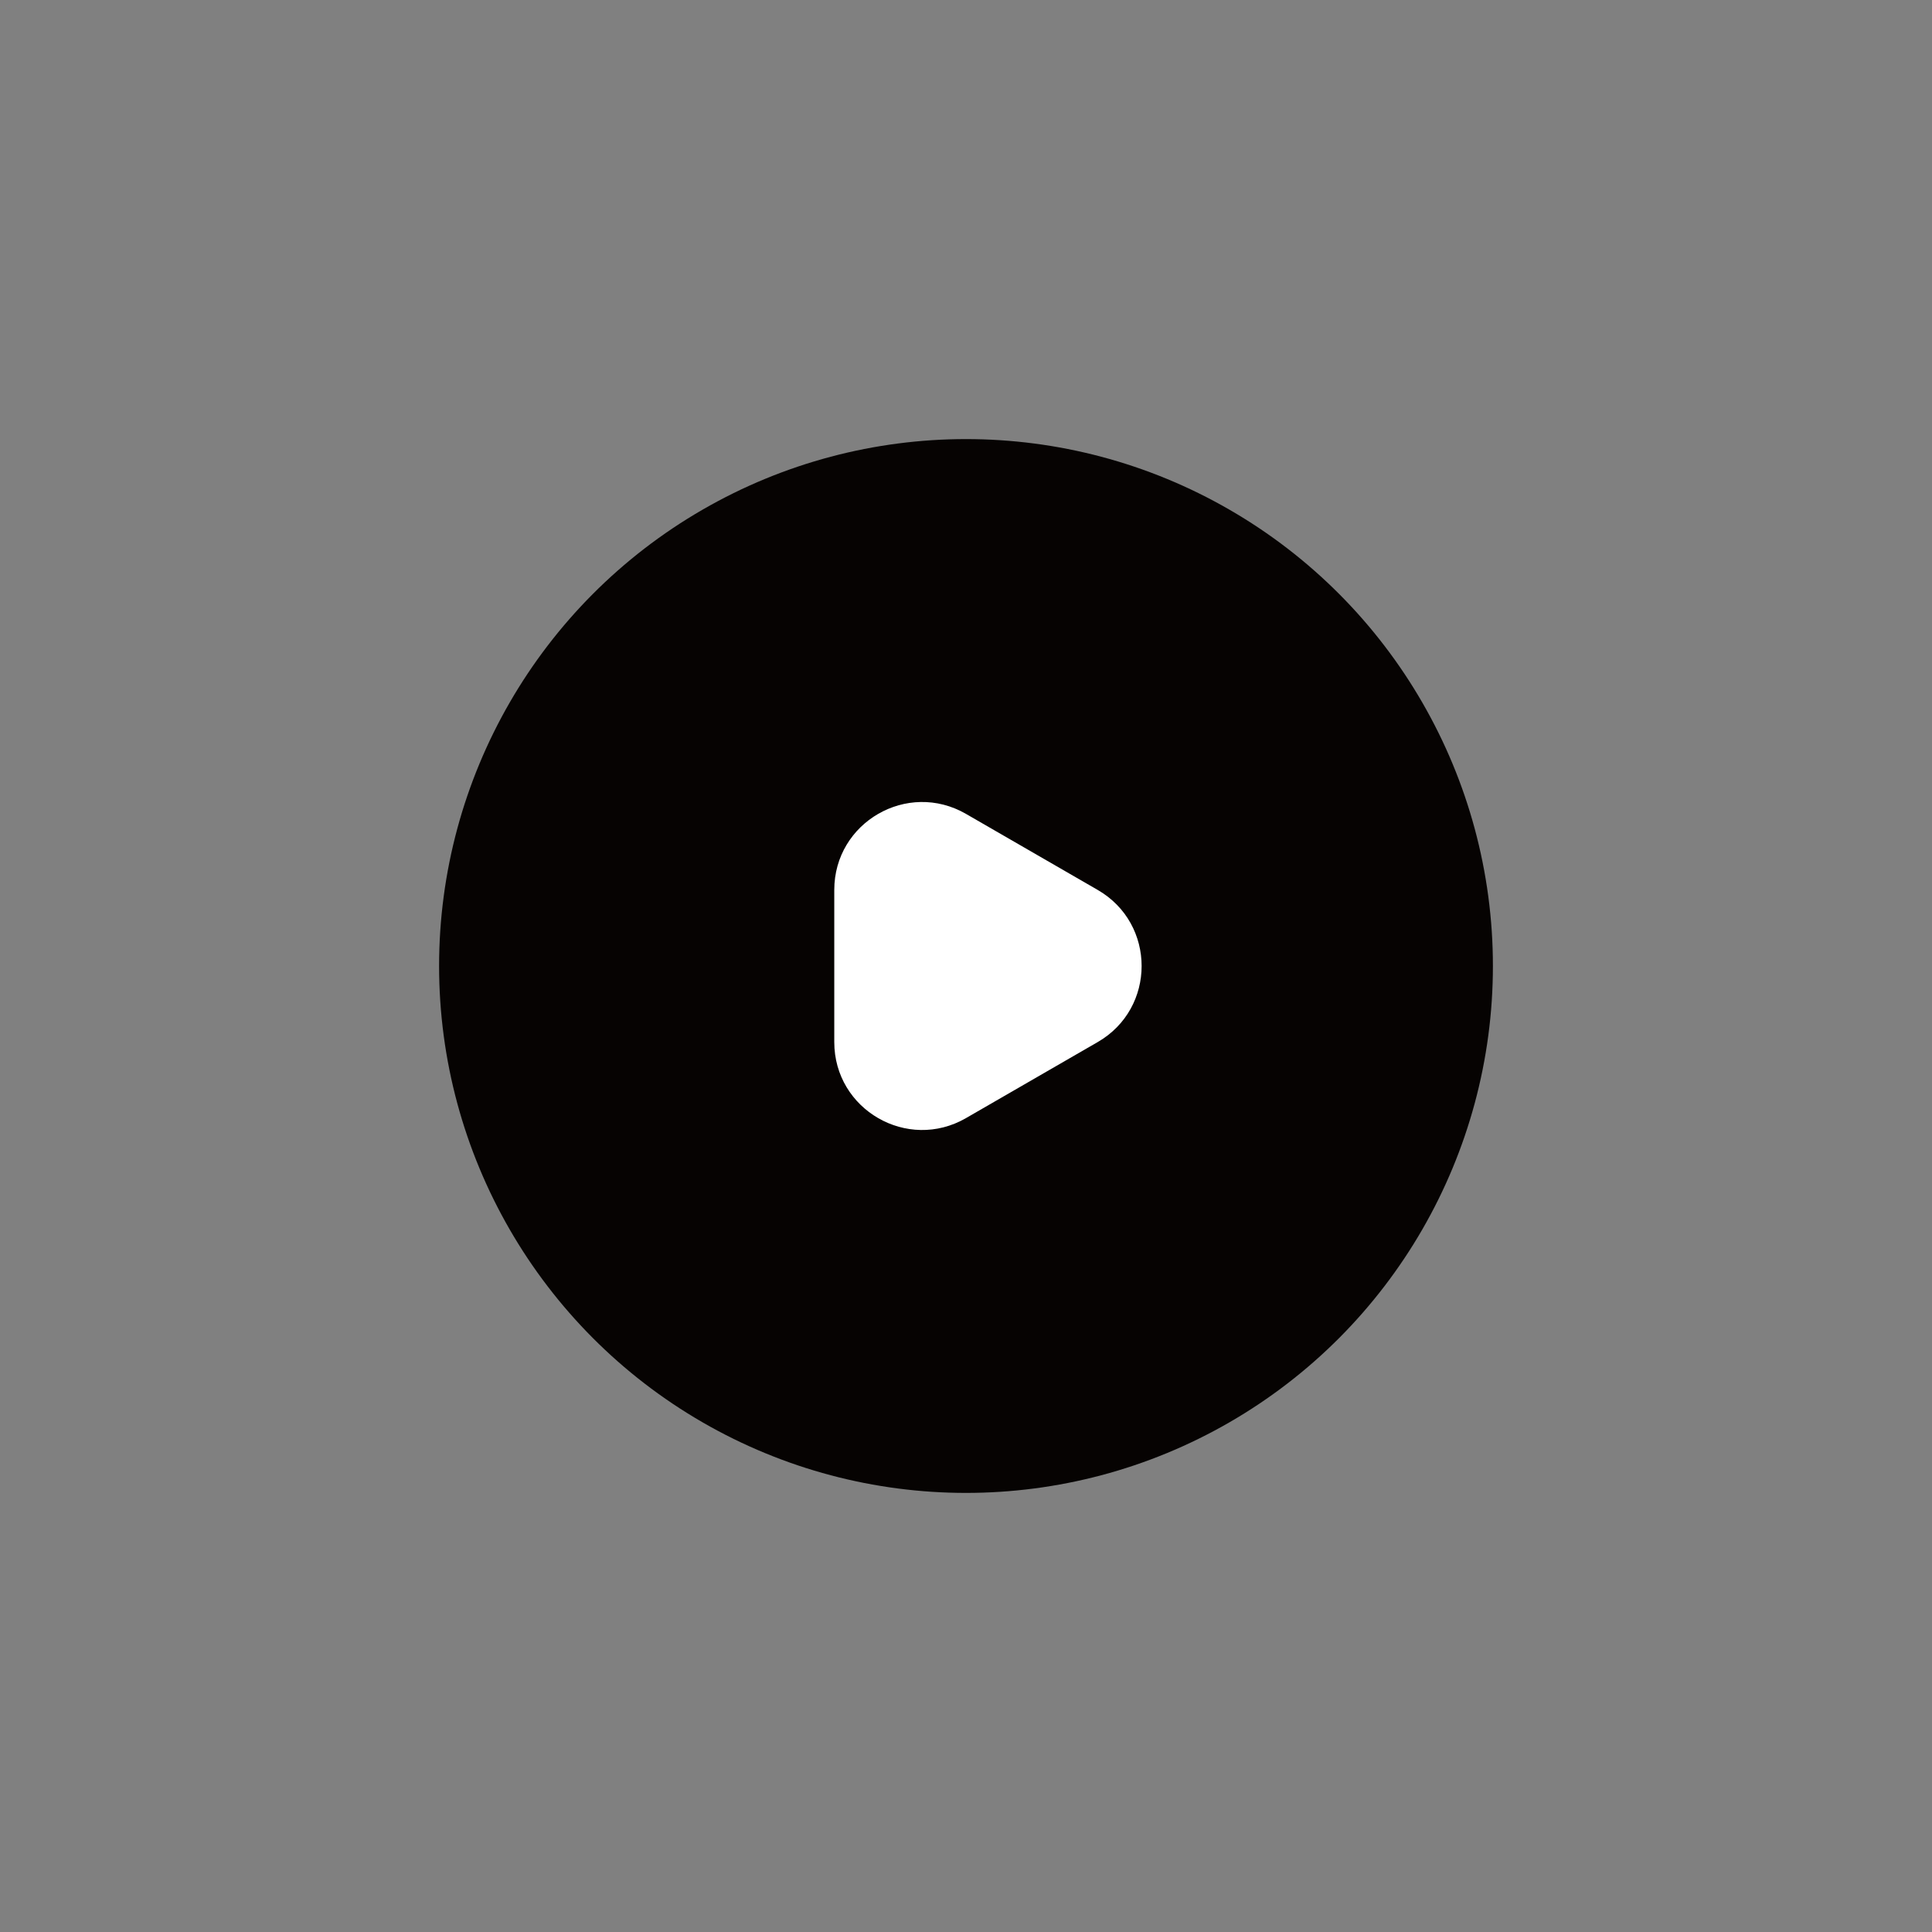 <svg width="44" height="44" viewBox="0 0 44 44" fill="none" xmlns="http://www.w3.org/2000/svg">
<rect x="0" y="0" width="44" height="44" fill="#808080" stroke="none"/>
<circle cx="22" cy="22" r="12" fill="#060302"/>
<path d="M25 20.268C26.333 21.038 26.333 22.962 25 23.732L22 25.464C20.667 26.234 19 25.272 19 23.732L19 20.268C19 18.728 20.667 17.766 22 18.536L25 20.268Z" fill="white"/>
</svg>
